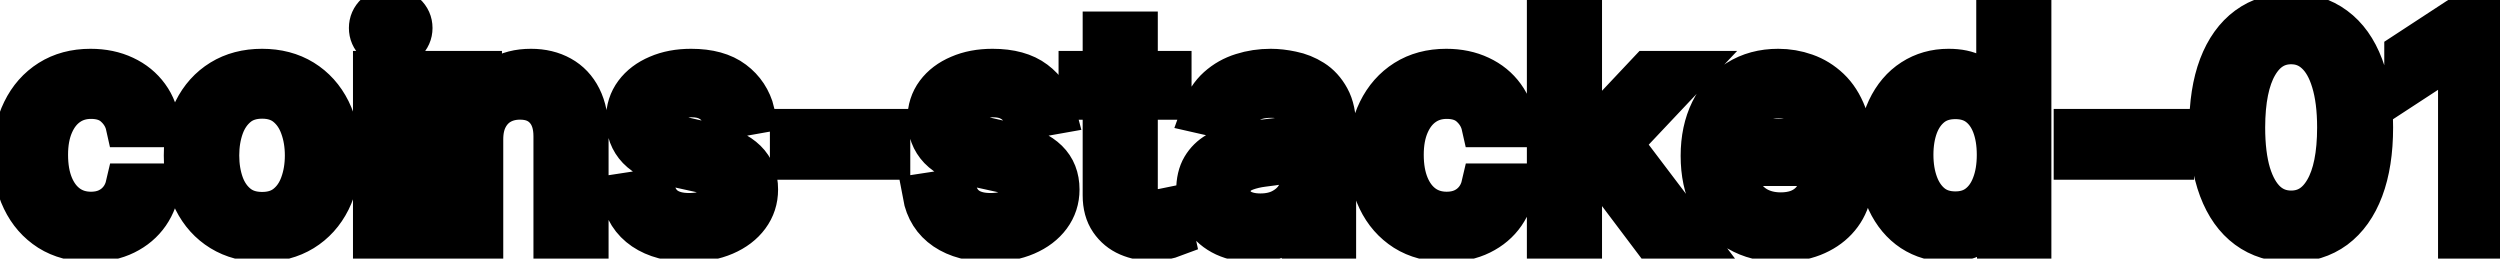 <svg viewBox="0 0 116 12" fill="none" stroke-width="2" stroke="currentColor" aria-hidden="true">
  <path d="M4.216 11.154C3.477 11.154 2.84 10.987 2.307 10.652C1.777 10.314 1.369 9.848 1.084 9.255C0.799 8.662 0.656 7.982 0.656 7.217C0.656 6.441 0.802 5.757 1.094 5.163C1.385 4.567 1.796 4.101 2.327 3.766C2.857 3.432 3.482 3.264 4.201 3.264C4.781 3.264 5.298 3.372 5.752 3.587C6.206 3.799 6.572 4.098 6.851 4.482C7.133 4.867 7.3 5.316 7.353 5.83H5.906C5.827 5.472 5.644 5.163 5.359 4.905C5.078 4.646 4.7 4.517 4.226 4.517C3.812 4.517 3.449 4.626 3.137 4.845C2.829 5.061 2.589 5.369 2.416 5.77C2.244 6.168 2.158 6.638 2.158 7.182C2.158 7.739 2.242 8.219 2.411 8.624C2.58 9.028 2.819 9.341 3.127 9.563C3.439 9.785 3.805 9.896 4.226 9.896C4.508 9.896 4.763 9.845 4.991 9.742C5.223 9.636 5.417 9.485 5.573 9.29C5.732 9.094 5.843 8.859 5.906 8.584H7.353C7.3 9.078 7.139 9.518 6.871 9.906C6.602 10.294 6.243 10.599 5.792 10.821C5.344 11.043 4.819 11.154 4.216 11.154ZM12.159 11.154C11.443 11.154 10.819 10.99 10.285 10.662C9.751 10.334 9.337 9.875 9.042 9.285C8.747 8.695 8.6 8.005 8.6 7.217C8.6 6.424 8.747 5.732 9.042 5.138C9.337 4.545 9.751 4.085 10.285 3.756C10.819 3.428 11.443 3.264 12.159 3.264C12.875 3.264 13.5 3.428 14.034 3.756C14.567 4.085 14.982 4.545 15.277 5.138C15.571 5.732 15.719 6.424 15.719 7.217C15.719 8.005 15.571 8.695 15.277 9.285C14.982 9.875 14.567 10.334 14.034 10.662C13.5 10.99 12.875 11.154 12.159 11.154ZM12.164 9.906C12.628 9.906 13.013 9.784 13.318 9.538C13.623 9.293 13.848 8.967 13.994 8.559C14.143 8.151 14.217 7.702 14.217 7.212C14.217 6.724 14.143 6.277 13.994 5.869C13.848 5.458 13.623 5.129 13.318 4.88C13.013 4.631 12.628 4.507 12.164 4.507C11.697 4.507 11.309 4.631 11.001 4.88C10.696 5.129 10.469 5.458 10.32 5.869C10.174 6.277 10.101 6.724 10.101 7.212C10.101 7.702 10.174 8.151 10.32 8.559C10.469 8.967 10.696 9.293 11.001 9.538C11.309 9.784 11.697 9.906 12.164 9.906ZM17.378 11V3.364H18.865V11H17.378ZM18.129 2.185C17.87 2.185 17.648 2.099 17.463 1.927C17.28 1.751 17.189 1.542 17.189 1.3C17.189 1.055 17.28 0.846 17.463 0.674C17.648 0.498 17.87 0.411 18.129 0.411C18.387 0.411 18.608 0.498 18.79 0.674C18.976 0.846 19.069 1.055 19.069 1.3C19.069 1.542 18.976 1.751 18.79 1.927C18.608 2.099 18.387 2.185 18.129 2.185ZM22.351 6.466V11H20.864V3.364H22.291V4.607H22.386C22.561 4.202 22.837 3.877 23.211 3.632C23.589 3.387 24.065 3.264 24.638 3.264C25.158 3.264 25.614 3.374 26.005 3.592C26.396 3.808 26.7 4.129 26.915 4.557C27.13 4.984 27.238 5.513 27.238 6.143V11H25.752V6.322C25.752 5.768 25.607 5.336 25.319 5.024C25.031 4.709 24.635 4.552 24.131 4.552C23.786 4.552 23.48 4.626 23.211 4.776C22.946 4.925 22.735 5.143 22.58 5.432C22.427 5.717 22.351 6.062 22.351 6.466ZM34.954 5.228L33.607 5.467C33.55 5.294 33.461 5.13 33.338 4.974C33.219 4.819 33.056 4.691 32.851 4.592C32.645 4.492 32.389 4.442 32.08 4.442C31.66 4.442 31.308 4.537 31.026 4.726C30.745 4.911 30.604 5.152 30.604 5.447C30.604 5.702 30.698 5.907 30.887 6.063C31.076 6.219 31.381 6.347 31.802 6.446L33.015 6.724C33.718 6.887 34.241 7.137 34.586 7.475C34.931 7.813 35.103 8.252 35.103 8.793C35.103 9.25 34.971 9.658 34.705 10.016C34.444 10.37 34.077 10.649 33.607 10.851C33.139 11.053 32.597 11.154 31.981 11.154C31.126 11.154 30.428 10.972 29.888 10.607C29.348 10.239 29.016 9.717 28.894 9.041L30.33 8.822C30.42 9.197 30.604 9.48 30.882 9.673C31.161 9.862 31.524 9.956 31.971 9.956C32.458 9.956 32.848 9.855 33.139 9.653C33.431 9.447 33.577 9.197 33.577 8.902C33.577 8.663 33.487 8.463 33.308 8.3C33.133 8.138 32.863 8.015 32.498 7.933L31.205 7.649C30.493 7.487 29.966 7.228 29.625 6.874C29.286 6.519 29.117 6.07 29.117 5.526C29.117 5.076 29.243 4.681 29.495 4.343C29.747 4.005 30.095 3.741 30.539 3.553C30.983 3.36 31.492 3.264 32.066 3.264C32.891 3.264 33.54 3.443 34.014 3.801C34.488 4.156 34.802 4.631 34.954 5.228ZM41.237 6.053V7.341H36.723V6.053H41.237ZM48.94 5.228L47.593 5.467C47.537 5.294 47.447 5.13 47.325 4.974C47.205 4.819 47.043 4.691 46.837 4.592C46.632 4.492 46.375 4.442 46.067 4.442C45.646 4.442 45.294 4.537 45.013 4.726C44.731 4.911 44.59 5.152 44.59 5.447C44.59 5.702 44.685 5.907 44.874 6.063C45.062 6.219 45.367 6.347 45.788 6.446L47.001 6.724C47.704 6.887 48.228 7.137 48.572 7.475C48.917 7.813 49.09 8.252 49.09 8.793C49.09 9.25 48.957 9.658 48.692 10.016C48.43 10.37 48.064 10.649 47.593 10.851C47.126 11.053 46.584 11.154 45.967 11.154C45.112 11.154 44.414 10.972 43.874 10.607C43.334 10.239 43.003 9.717 42.88 9.041L44.317 8.822C44.406 9.197 44.59 9.48 44.869 9.673C45.147 9.862 45.51 9.956 45.957 9.956C46.445 9.956 46.834 9.855 47.126 9.653C47.417 9.447 47.563 9.197 47.563 8.902C47.563 8.663 47.474 8.463 47.295 8.3C47.119 8.138 46.849 8.015 46.484 7.933L45.192 7.649C44.479 7.487 43.952 7.228 43.611 6.874C43.273 6.519 43.104 6.07 43.104 5.526C43.104 5.076 43.23 4.681 43.481 4.343C43.733 4.005 44.081 3.741 44.526 3.553C44.97 3.36 45.478 3.264 46.052 3.264C46.877 3.264 47.527 3.443 48.001 3.801C48.475 4.156 48.788 4.631 48.94 5.228ZM54.288 3.364V4.557H50.117V3.364H54.288ZM51.236 1.534H52.722V8.758C52.722 9.046 52.766 9.263 52.852 9.409C52.938 9.552 53.049 9.649 53.185 9.702C53.324 9.752 53.475 9.777 53.637 9.777C53.757 9.777 53.861 9.769 53.95 9.752C54.04 9.736 54.11 9.722 54.159 9.712L54.428 10.94C54.342 10.973 54.219 11.007 54.06 11.04C53.901 11.076 53.702 11.096 53.463 11.099C53.072 11.106 52.708 11.037 52.37 10.891C52.031 10.745 51.758 10.519 51.549 10.214C51.34 9.91 51.236 9.527 51.236 9.066V1.534ZM58.155 11.169C57.671 11.169 57.234 11.079 56.843 10.901C56.452 10.718 56.142 10.455 55.913 10.11C55.688 9.765 55.575 9.343 55.575 8.842C55.575 8.411 55.658 8.057 55.824 7.778C55.989 7.5 56.213 7.28 56.495 7.117C56.776 6.955 57.091 6.832 57.439 6.749C57.787 6.666 58.142 6.603 58.503 6.56C58.961 6.507 59.332 6.464 59.617 6.431C59.902 6.395 60.109 6.337 60.238 6.257C60.367 6.178 60.432 6.048 60.432 5.869V5.835C60.432 5.4 60.309 5.064 60.064 4.825C59.822 4.587 59.461 4.467 58.98 4.467C58.48 4.467 58.086 4.578 57.797 4.8C57.512 5.019 57.315 5.263 57.206 5.531L55.809 5.213C55.974 4.749 56.216 4.375 56.534 4.089C56.856 3.801 57.225 3.592 57.643 3.463C58.061 3.33 58.5 3.264 58.961 3.264C59.266 3.264 59.589 3.301 59.93 3.374C60.275 3.443 60.596 3.572 60.895 3.761C61.196 3.95 61.443 4.22 61.635 4.572C61.828 4.92 61.924 5.372 61.924 5.929V11H60.472V9.956H60.412C60.316 10.148 60.172 10.337 59.98 10.523C59.788 10.708 59.541 10.863 59.239 10.985C58.937 11.108 58.576 11.169 58.155 11.169ZM58.478 9.976C58.889 9.976 59.241 9.895 59.532 9.732C59.827 9.57 60.051 9.358 60.203 9.096C60.359 8.831 60.437 8.547 60.437 8.246V7.261C60.384 7.314 60.281 7.364 60.129 7.411C59.98 7.454 59.809 7.492 59.617 7.525C59.425 7.555 59.237 7.583 59.055 7.609C58.873 7.633 58.72 7.652 58.598 7.669C58.309 7.705 58.046 7.767 57.807 7.853C57.572 7.939 57.383 8.063 57.24 8.226C57.101 8.385 57.032 8.597 57.032 8.862C57.032 9.23 57.167 9.509 57.439 9.697C57.711 9.883 58.057 9.976 58.478 9.976ZM67.12 11.154C66.381 11.154 65.745 10.987 65.211 10.652C64.681 10.314 64.273 9.848 63.988 9.255C63.703 8.662 63.56 7.982 63.56 7.217C63.56 6.441 63.706 5.757 63.998 5.163C64.29 4.567 64.701 4.101 65.231 3.766C65.761 3.432 66.386 3.264 67.105 3.264C67.685 3.264 68.202 3.372 68.656 3.587C69.111 3.799 69.477 4.098 69.755 4.482C70.037 4.867 70.204 5.316 70.257 5.83H68.811C68.731 5.472 68.549 5.163 68.264 4.905C67.982 4.646 67.604 4.517 67.13 4.517C66.716 4.517 66.353 4.626 66.041 4.845C65.733 5.061 65.493 5.369 65.32 5.77C65.148 6.168 65.062 6.638 65.062 7.182C65.062 7.739 65.147 8.219 65.316 8.624C65.485 9.028 65.723 9.341 66.031 9.563C66.343 9.785 66.709 9.896 67.13 9.896C67.412 9.896 67.667 9.845 67.896 9.742C68.128 9.636 68.322 9.485 68.478 9.29C68.636 9.094 68.748 8.859 68.811 8.584H70.257C70.204 9.078 70.043 9.518 69.775 9.906C69.507 10.294 69.147 10.599 68.696 10.821C68.249 11.043 67.723 11.154 67.12 11.154ZM73.214 8.41L73.204 6.595H73.463L76.505 3.364H78.285L74.815 7.043H74.581L73.214 8.41ZM71.847 11V0.818H73.334V11H71.847ZM76.669 11L73.935 7.371L74.959 6.332L78.494 11H76.669ZM82.617 11.154C81.864 11.154 81.216 10.993 80.673 10.672C80.132 10.347 79.715 9.891 79.42 9.305C79.128 8.715 78.982 8.024 78.982 7.232C78.982 6.449 79.128 5.76 79.42 5.163C79.715 4.567 80.126 4.101 80.653 3.766C81.183 3.432 81.803 3.264 82.512 3.264C82.943 3.264 83.361 3.335 83.765 3.478C84.169 3.62 84.532 3.844 84.854 4.149C85.175 4.454 85.429 4.85 85.615 5.337C85.8 5.821 85.893 6.41 85.893 7.102V7.629H79.823V6.516H84.436C84.436 6.125 84.357 5.778 84.198 5.477C84.038 5.172 83.815 4.931 83.526 4.756C83.241 4.58 82.907 4.492 82.522 4.492C82.105 4.492 81.74 4.595 81.428 4.8C81.12 5.003 80.882 5.268 80.713 5.596C80.547 5.921 80.464 6.274 80.464 6.655V7.525C80.464 8.035 80.553 8.469 80.732 8.827C80.915 9.185 81.168 9.459 81.493 9.648C81.818 9.833 82.197 9.926 82.632 9.926C82.913 9.926 83.17 9.886 83.402 9.807C83.634 9.724 83.835 9.601 84.004 9.439C84.173 9.277 84.302 9.076 84.391 8.837L85.799 9.091C85.686 9.505 85.484 9.868 85.192 10.18C84.904 10.488 84.541 10.728 84.103 10.901C83.669 11.07 83.174 11.154 82.617 11.154ZM90.401 11.149C89.784 11.149 89.234 10.992 88.75 10.677C88.27 10.359 87.892 9.906 87.617 9.32C87.345 8.73 87.209 8.022 87.209 7.197C87.209 6.371 87.347 5.665 87.622 5.079C87.9 4.492 88.281 4.043 88.765 3.732C89.249 3.42 89.798 3.264 90.411 3.264C90.885 3.264 91.266 3.344 91.554 3.503C91.846 3.659 92.071 3.841 92.231 4.05C92.393 4.259 92.519 4.442 92.608 4.602H92.698V0.818H94.184V11H92.733V9.812H92.608C92.519 9.974 92.39 10.16 92.221 10.369C92.055 10.577 91.826 10.76 91.534 10.915C91.243 11.071 90.865 11.149 90.401 11.149ZM90.729 9.881C91.157 9.881 91.518 9.769 91.813 9.543C92.111 9.315 92.337 8.998 92.489 8.594C92.645 8.189 92.723 7.719 92.723 7.182C92.723 6.652 92.646 6.188 92.494 5.79C92.341 5.392 92.118 5.082 91.823 4.86C91.528 4.638 91.163 4.527 90.729 4.527C90.282 4.527 89.909 4.643 89.61 4.875C89.312 5.107 89.087 5.424 88.934 5.825C88.785 6.226 88.711 6.678 88.711 7.182C88.711 7.692 88.787 8.151 88.939 8.559C89.092 8.967 89.317 9.29 89.615 9.528C89.917 9.764 90.288 9.881 90.729 9.881ZM100.805 6.053V7.341H96.291V6.053H100.805ZM106.311 11.169C105.526 11.166 104.855 10.959 104.298 10.548C103.741 10.137 103.315 9.538 103.02 8.753C102.725 7.967 102.578 7.021 102.578 5.914C102.578 4.81 102.725 3.867 103.02 3.085C103.318 2.303 103.746 1.706 104.303 1.295C104.863 0.884 105.532 0.679 106.311 0.679C107.09 0.679 107.758 0.886 108.315 1.3C108.872 1.711 109.298 2.308 109.593 3.09C109.891 3.869 110.04 4.81 110.04 5.914C110.04 7.024 109.892 7.972 109.597 8.758C109.302 9.54 108.877 10.138 108.32 10.553C107.763 10.963 107.093 11.169 106.311 11.169ZM106.311 9.842C107.001 9.842 107.539 9.505 107.927 8.832C108.318 8.16 108.514 7.187 108.514 5.914C108.514 5.069 108.424 4.355 108.245 3.771C108.07 3.185 107.816 2.741 107.485 2.439C107.156 2.134 106.765 1.982 106.311 1.982C105.625 1.982 105.087 2.32 104.695 2.996C104.304 3.672 104.107 4.645 104.104 5.914C104.104 6.763 104.192 7.48 104.367 8.067C104.546 8.65 104.8 9.093 105.128 9.394C105.456 9.692 105.851 9.842 106.311 9.842ZM115.667 0.818V11H114.125V2.359H114.066L111.63 3.95V2.479L114.17 0.818H115.667Z" fill="black"/>
</svg>
